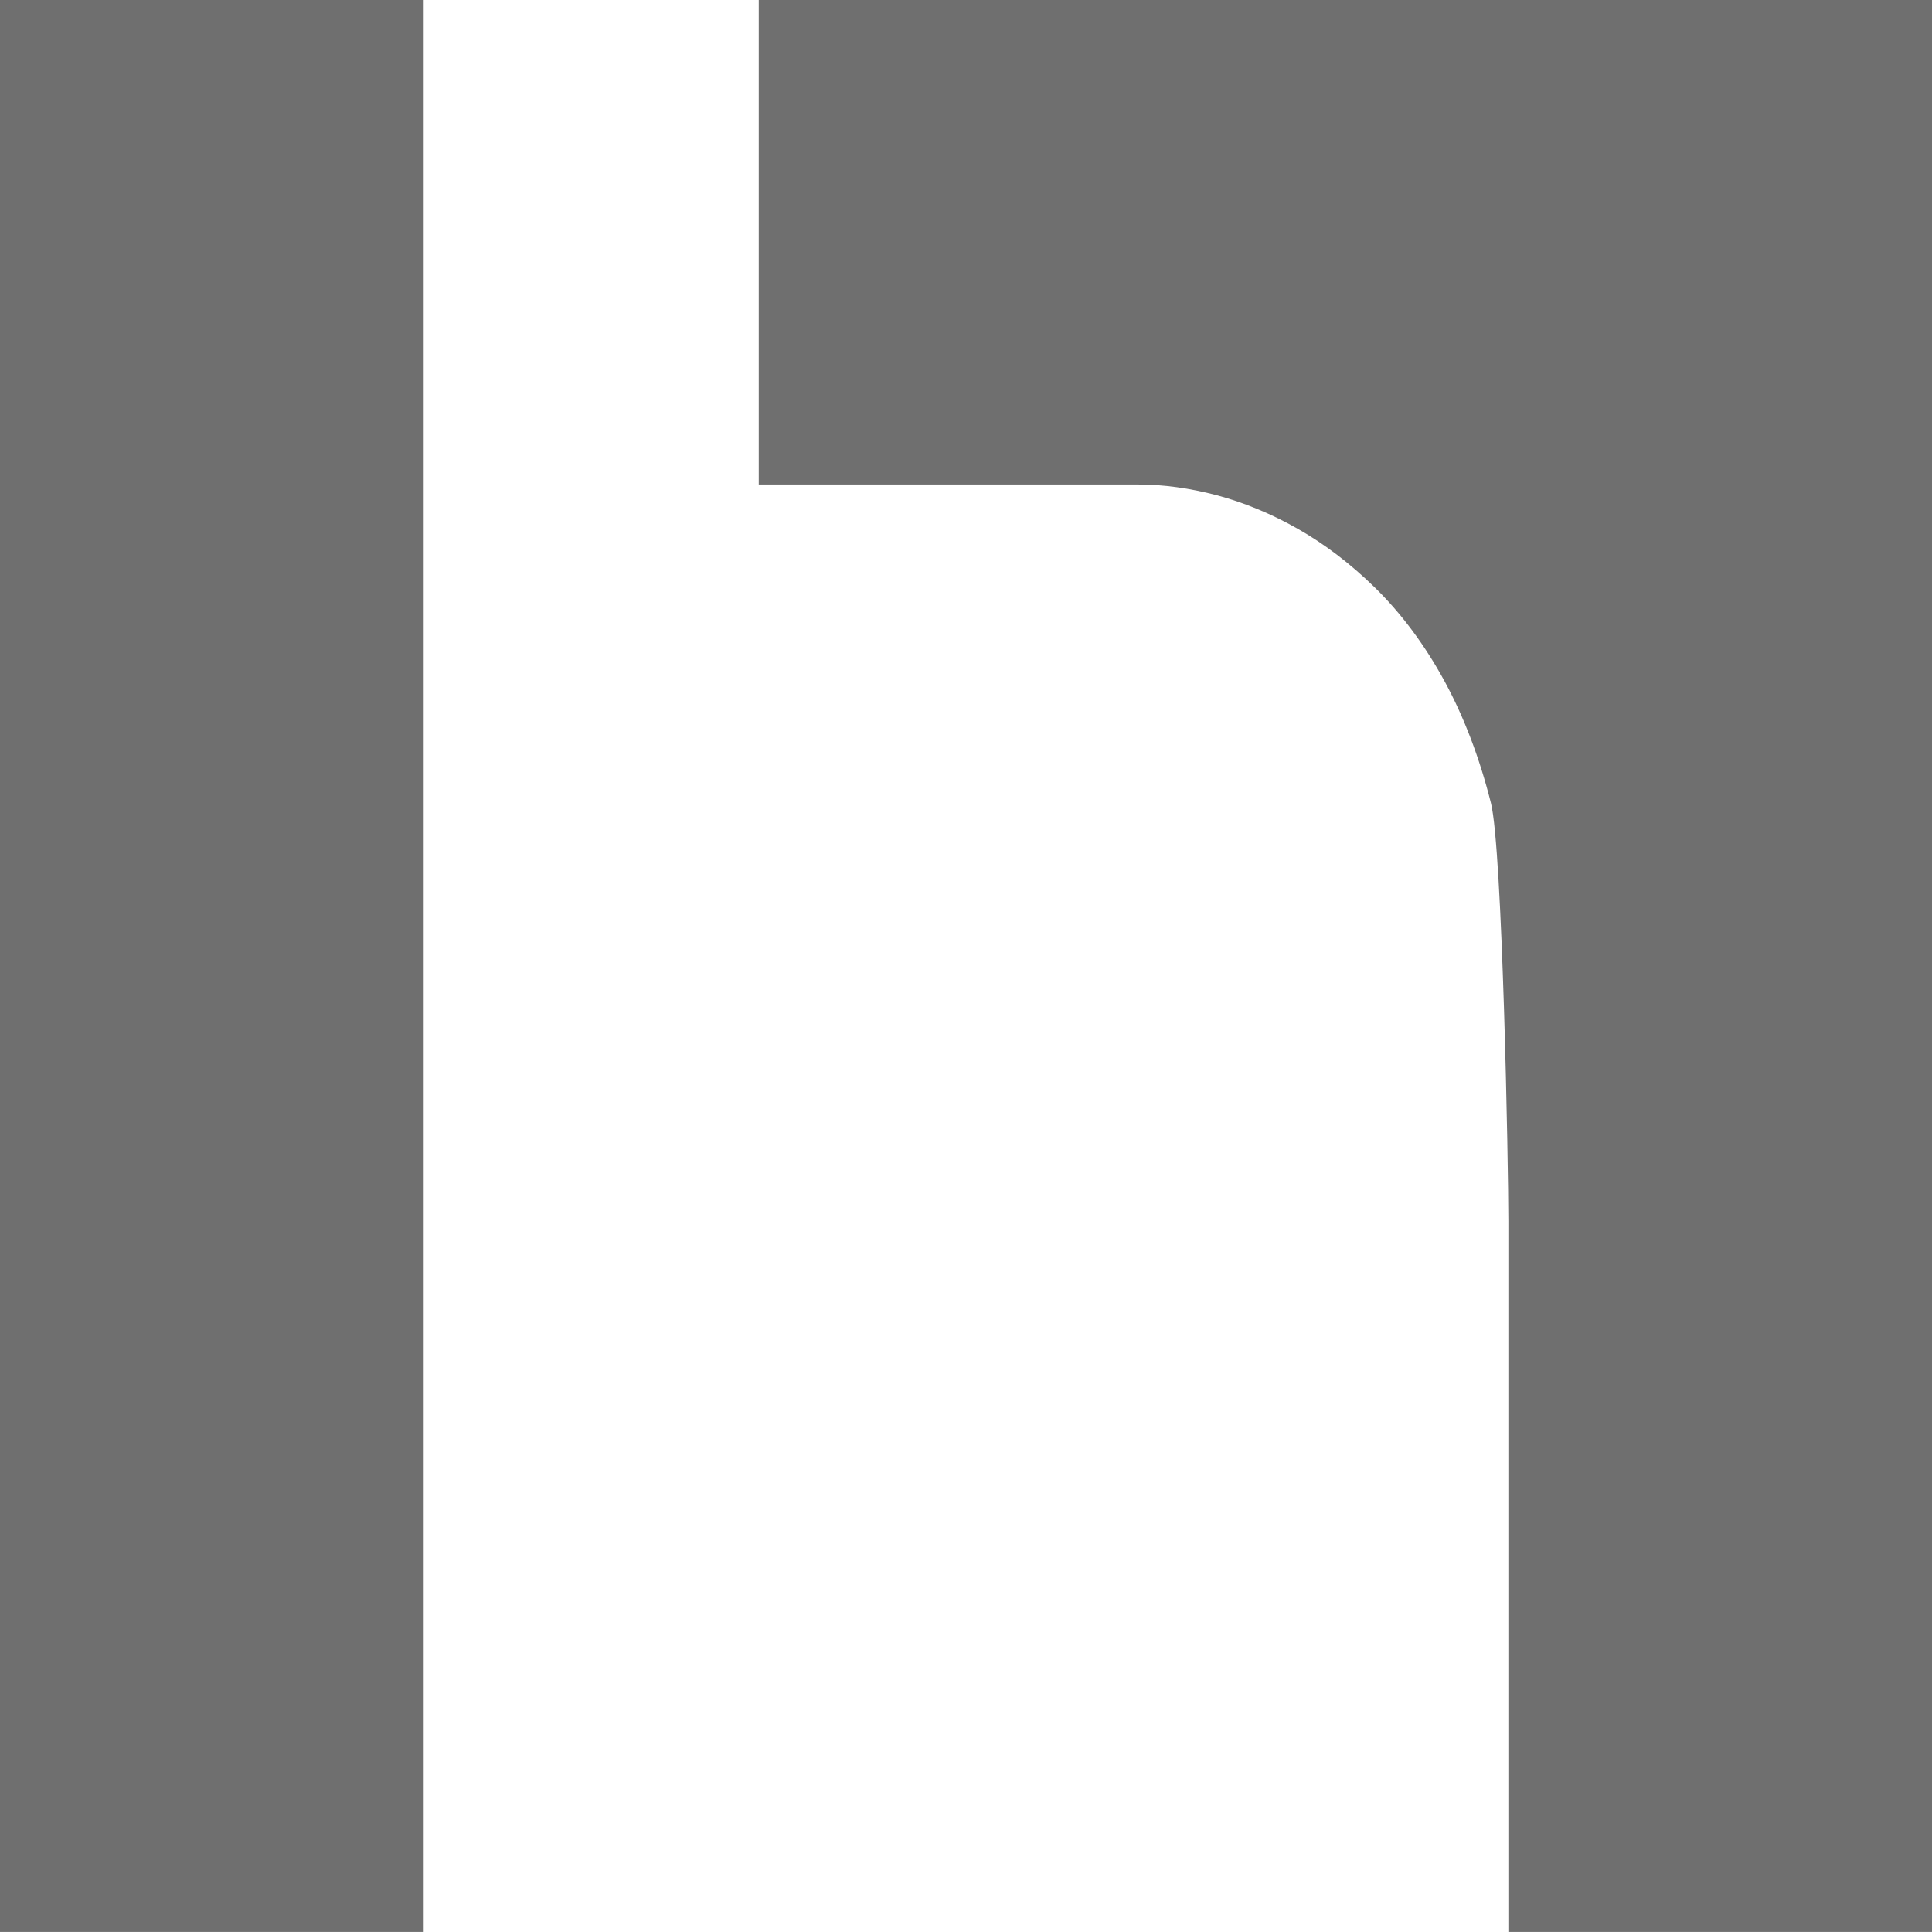 <svg version="1.1" id="图层_1" x="0px" y="0px" width="94.281px" height="94.279px" viewBox="0 0 94.281 94.279" enable-background="new 0 0 94.281 94.279" xml:space="preserve" xmlns="http://www.w3.org/2000/svg" xmlns:xlink="http://www.w3.org/1999/xlink" xmlns:xml="http://www.w3.org/XML/1998/namespace">
  <path fill="#6F6F6F" d="M0,0h20.676v94.279H0V0z M94.281,0H37.027v23.644h18.524c1.22,0,2.5,0.174,3.812,0.519
	c1.328,0.353,2.652,0.897,3.938,1.624c1.322,0.747,2.601,1.719,3.798,2.889c1.299,1.274,2.438,2.81,3.396,4.569
	c0.951,1.752,1.711,3.749,2.262,5.943c0.564,2.225,0.851,17.72,0.851,20.407V94.28h20.676L94.281,0L94.281,0z" class="color c1"/>
</svg>